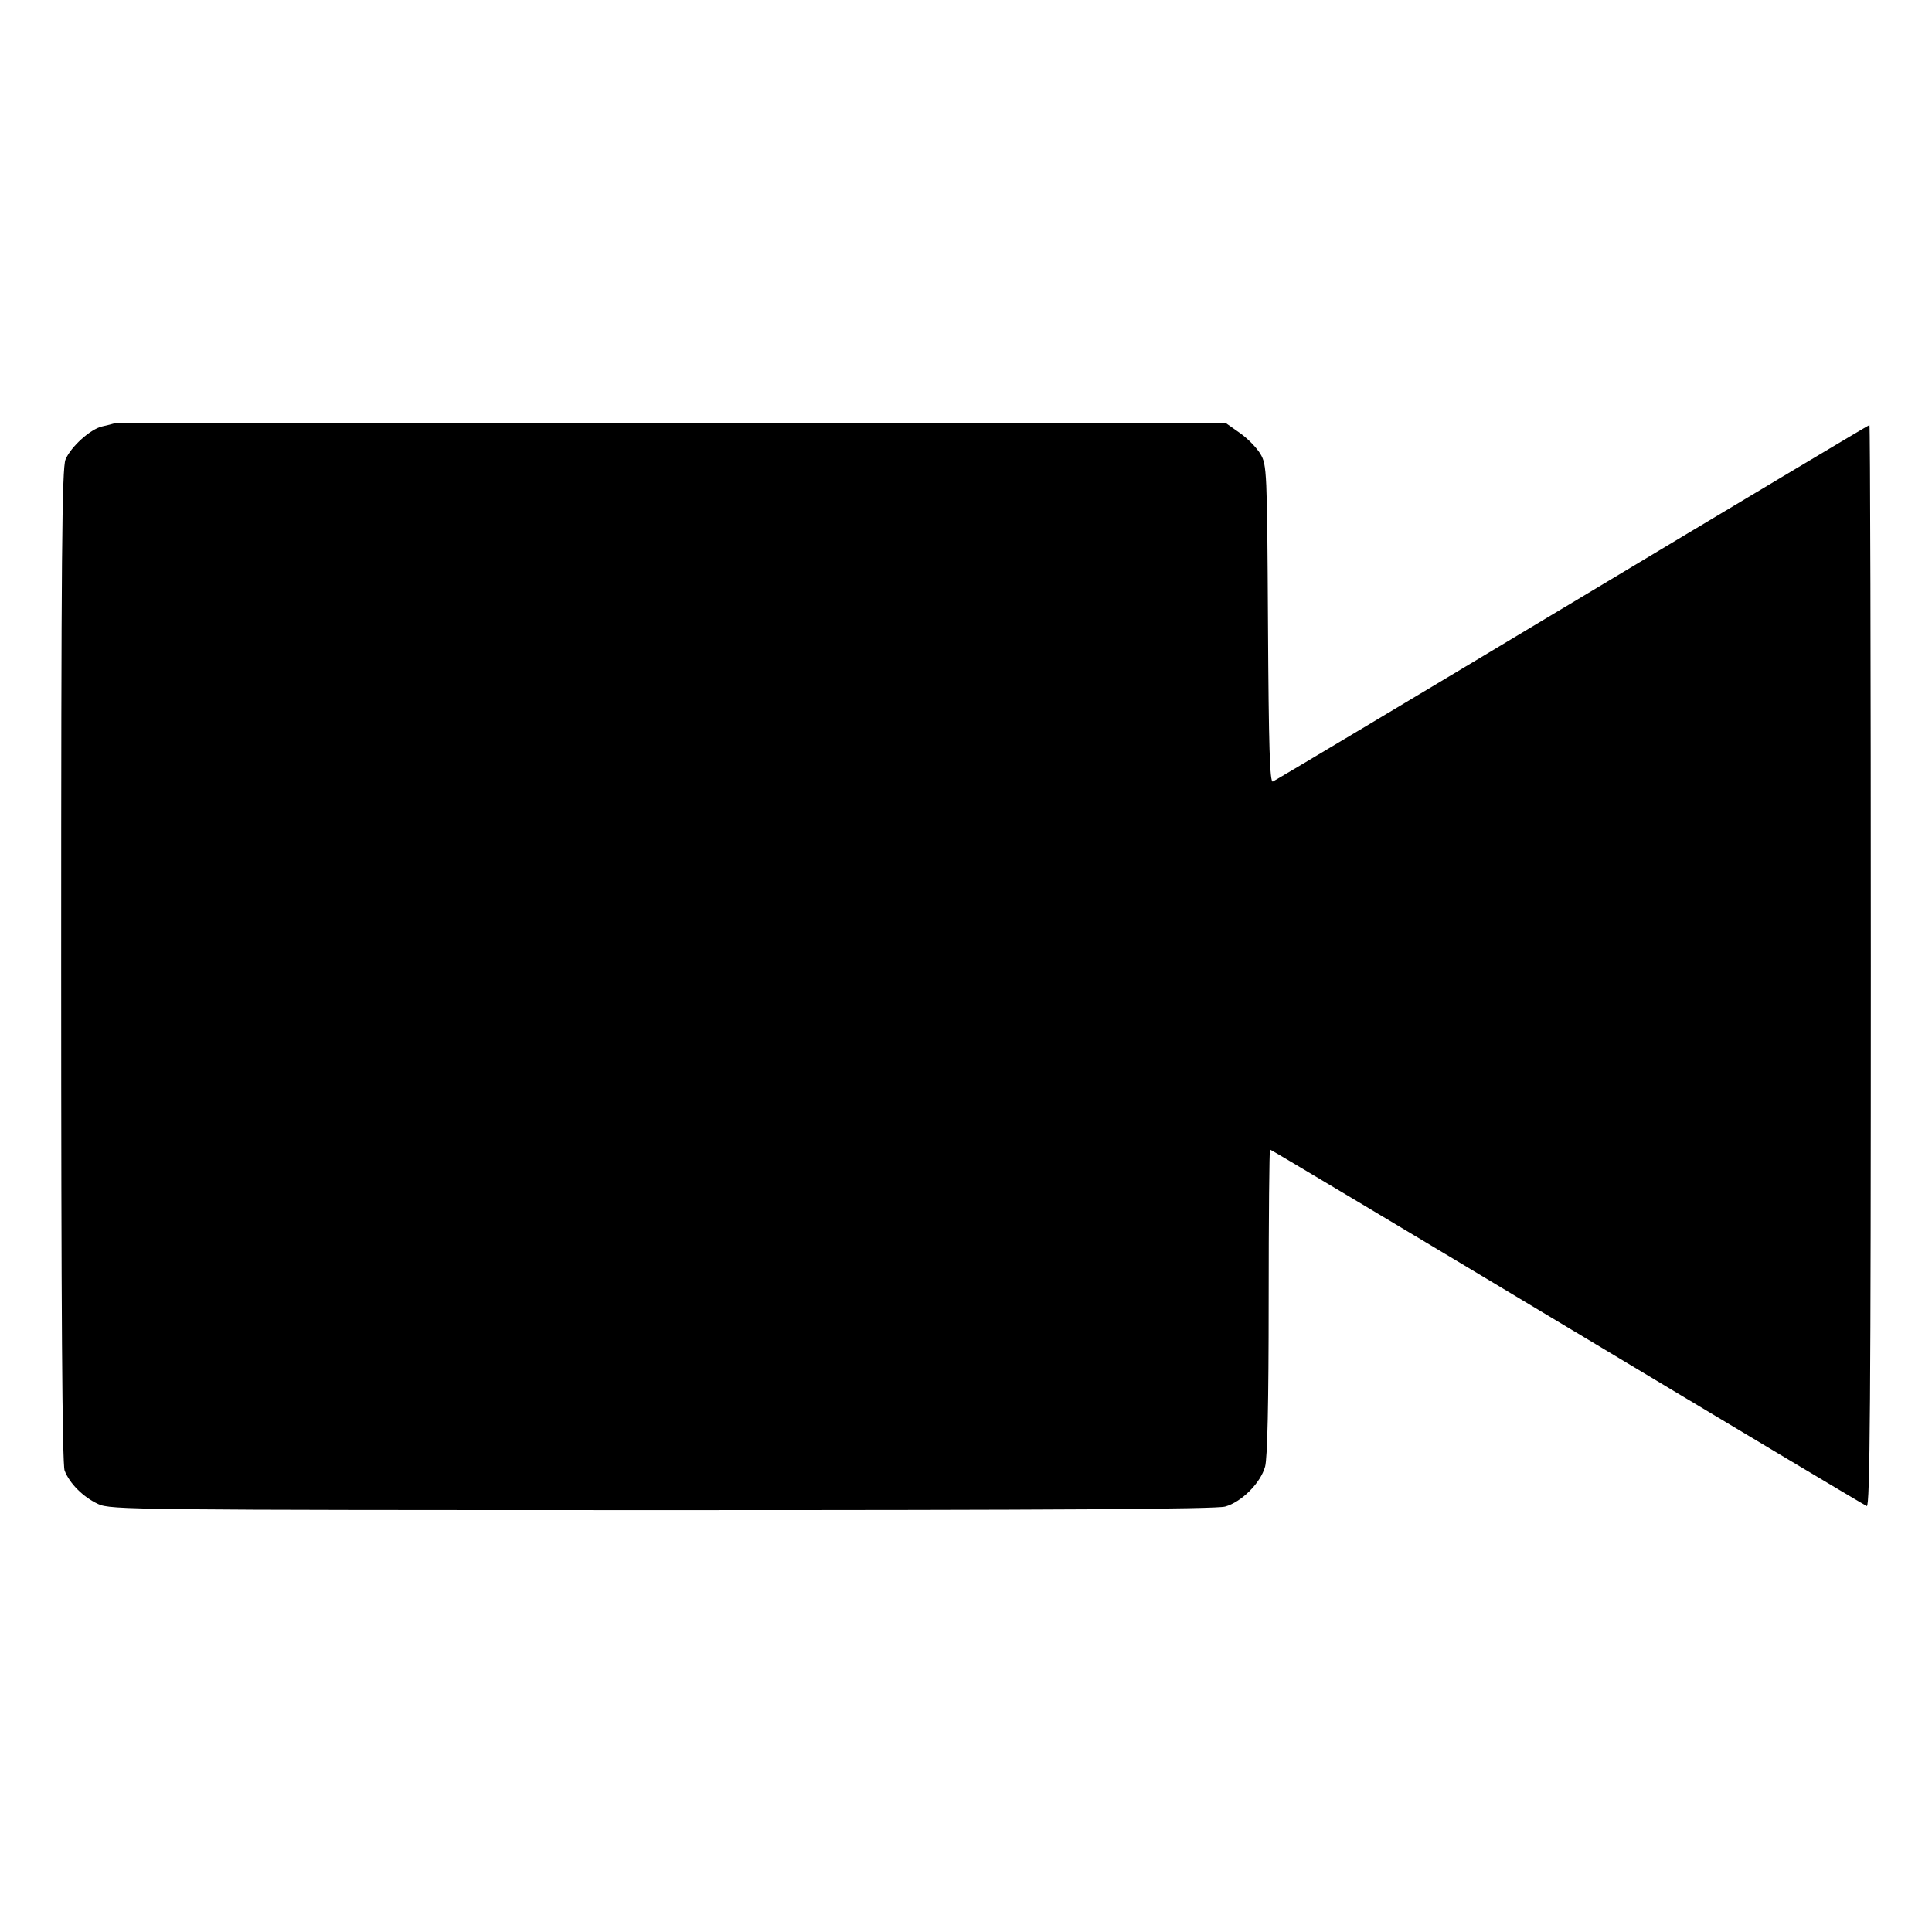 <svg xmlns="http://www.w3.org/2000/svg" width="512" height="512" viewBox="0 0 512 512"><path d="M30.293 112.200 C 29.824 112.360,28.391 112.722,27.109 113.004 C 23.982 113.693,18.789 118.366,17.366 121.773 C 16.415 124.050,16.213 147.499,16.213 255.917 C 16.213 346.672,16.494 388.045,17.121 389.704 C 18.411 393.120,22.054 396.756,26.027 398.596 C 29.307 400.114,35.143 400.176,175.360 400.190 C 279.244 400.200,322.258 399.932,324.674 399.262 C 329.024 398.054,334.054 393.024,335.262 388.674 C 335.888 386.419,336.205 371.745,336.209 344.960 C 336.211 322.784,336.375 304.640,336.573 304.640 C 336.771 304.640,372.195 325.805,415.293 351.672 C 458.391 377.540,494.133 398.893,494.720 399.124 C 495.571 399.458,495.787 370.507,495.787 256.091 C 495.787 177.193,495.625 112.640,495.427 112.640 C 495.229 112.640,459.805 133.805,416.707 159.672 C 373.609 185.540,337.880 206.888,337.311 207.112 C 336.509 207.427,336.220 198.006,336.031 165.413 C 335.795 124.747,335.727 123.205,334.039 120.332 C 333.078 118.696,330.645 116.200,328.632 114.785 L 324.973 112.213 178.060 112.061 C 97.258 111.977,30.763 112.040,30.293 112.200 " stroke="none" fill-rule="evenodd" fill="black"></path></svg>